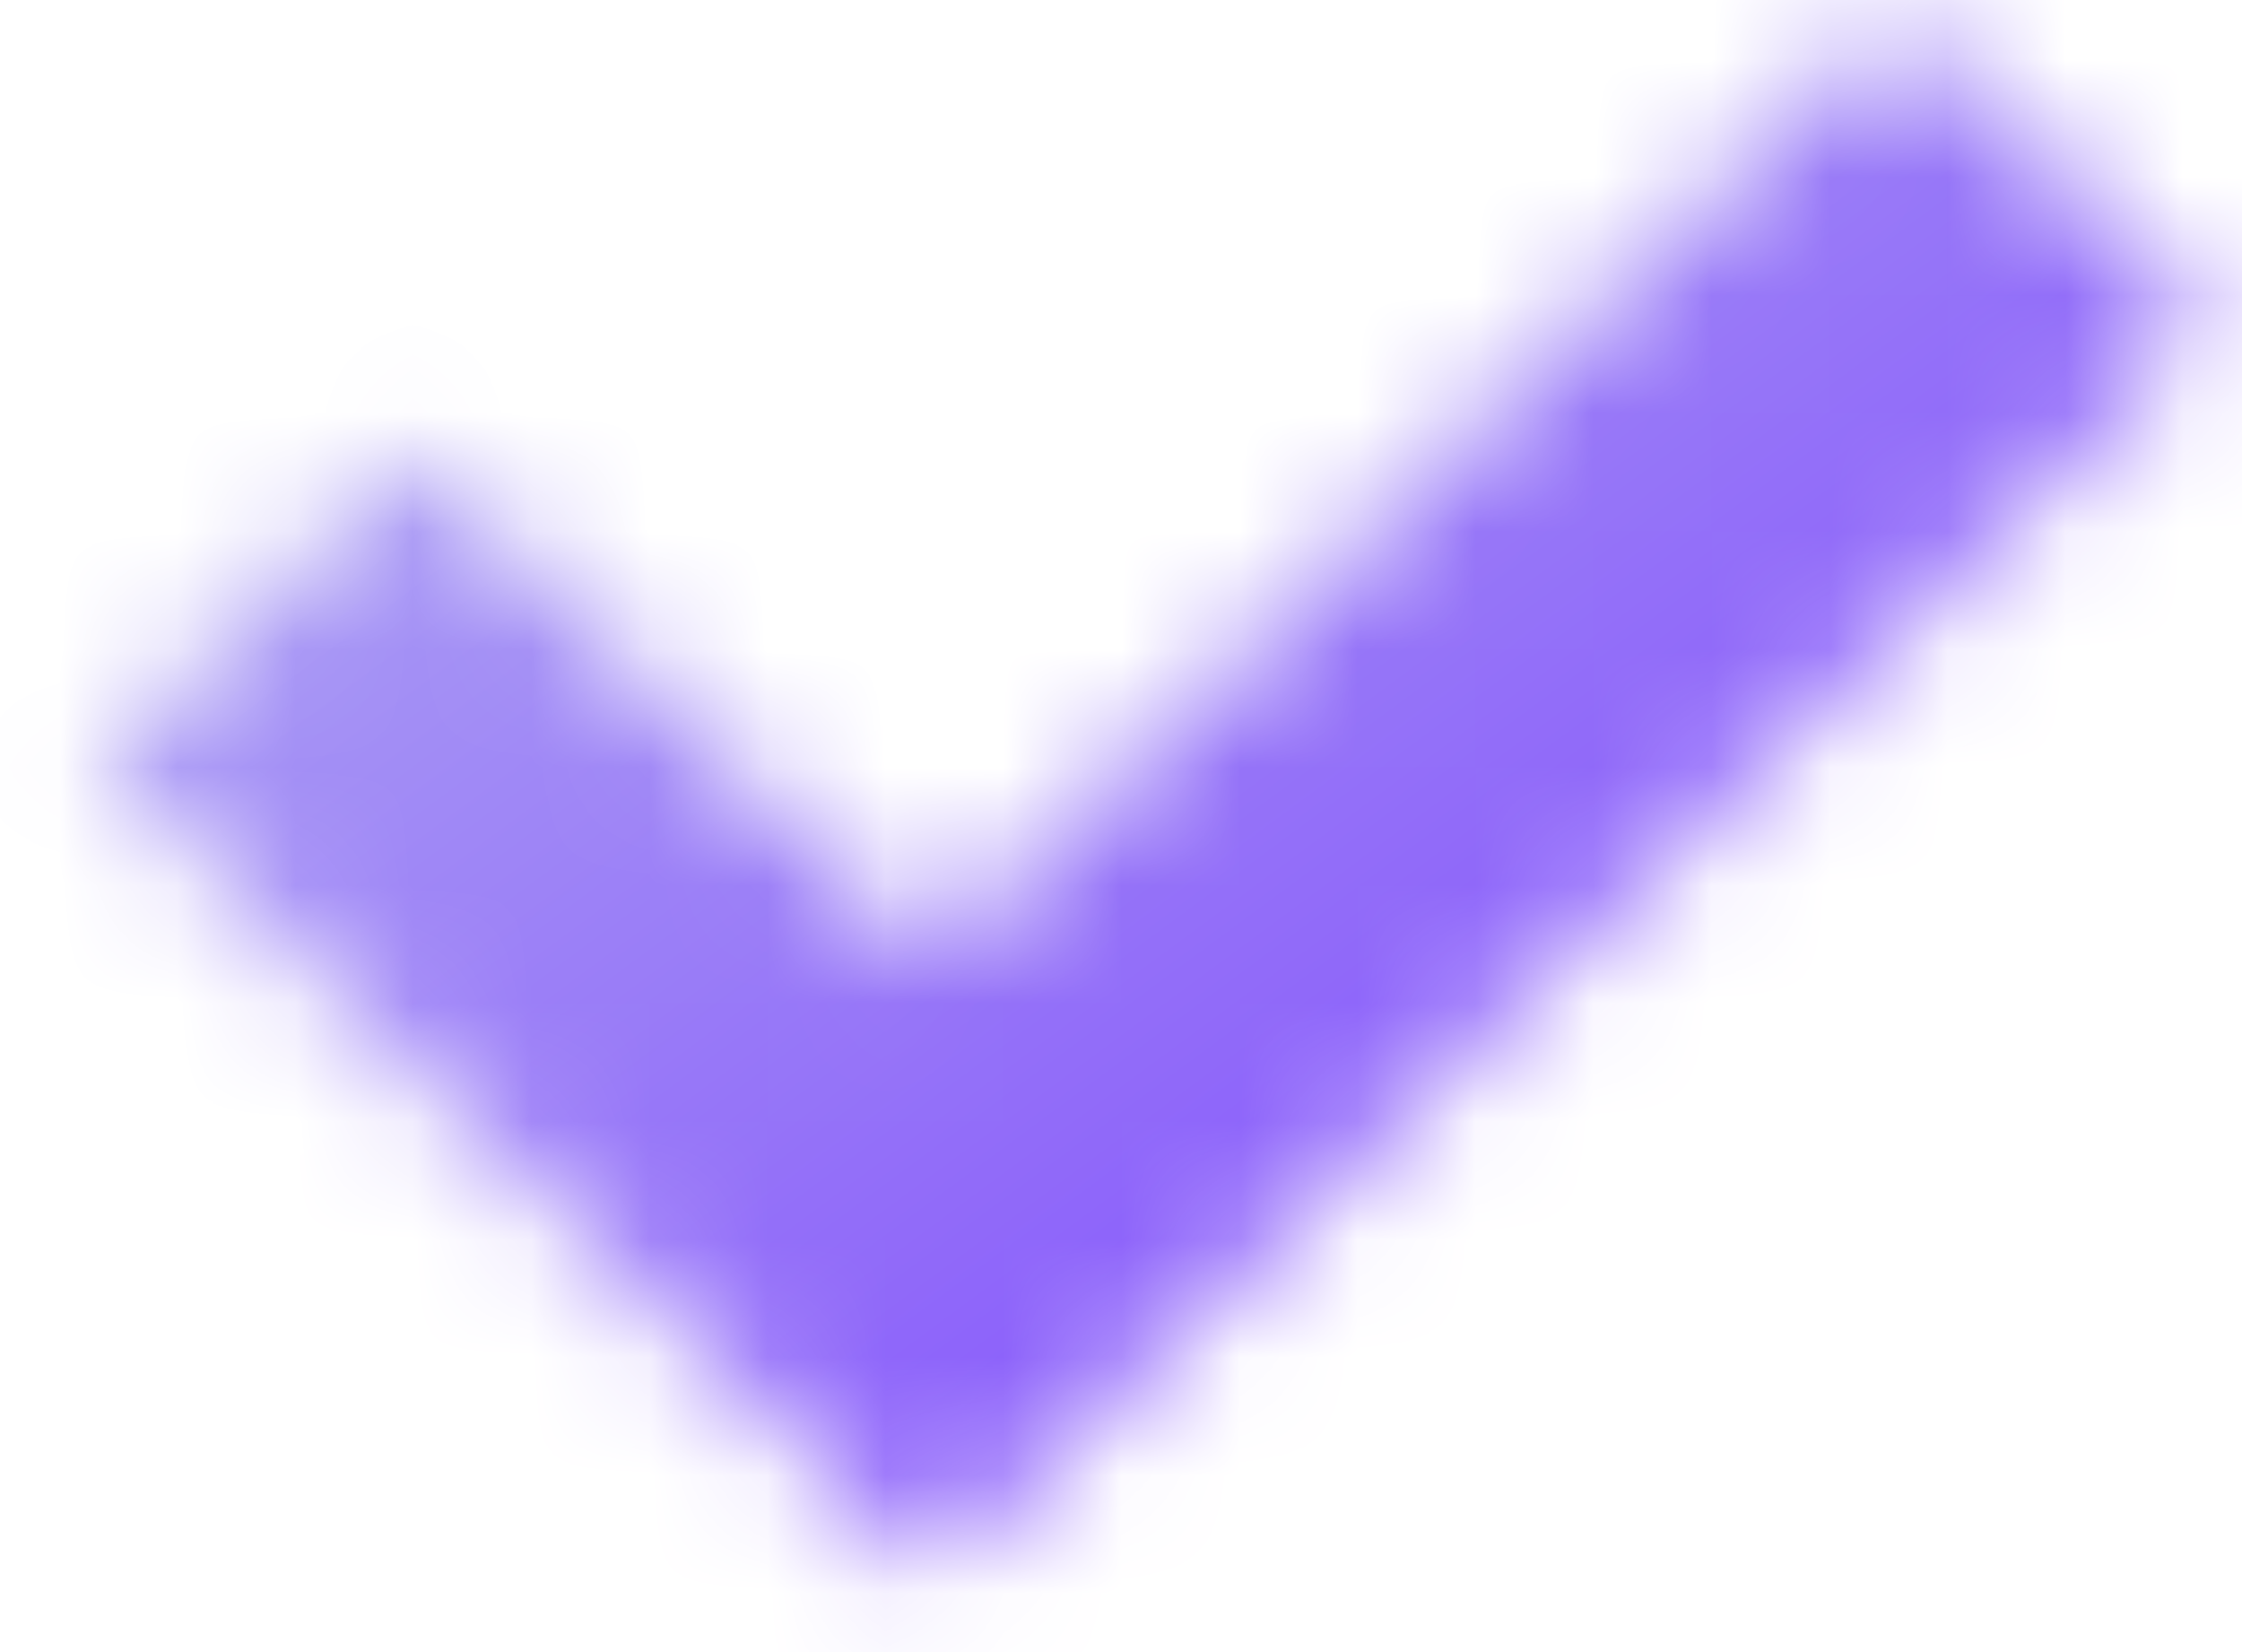 <svg width="19" height="14" viewBox="0 0 19 14" fill="none" xmlns="http://www.w3.org/2000/svg">
<mask id="path-1-inside-1" fill="white">
<path fill-rule="evenodd" clip-rule="evenodd" d="M3.501 3.832L7.879 8.123L16.062 0.135L18.727 2.773L7.879 13.325L0.837 6.451L3.501 3.813V3.832Z"/>
</mask>
<path d="M3.501 3.832H-2.499V6.352L-0.699 8.117L3.501 3.832ZM7.879 8.123L3.678 12.408L7.87 16.517L12.07 12.417L7.879 8.123ZM16.062 0.135L20.284 -4.129L16.092 -8.278L11.871 -4.158L16.062 0.135ZM18.727 2.773L22.91 7.074L27.293 2.811L22.948 -1.491L18.727 2.773ZM7.879 13.325L3.688 17.618L7.871 21.702L12.062 17.626L7.879 13.325ZM0.837 6.451L-3.384 2.187L-7.722 6.482L-3.354 10.745L0.837 6.451ZM3.501 3.813H9.501V-10.57L-0.72 -0.45L3.501 3.813ZM-0.699 8.117L3.678 12.408L12.079 3.839L7.702 -0.453L-0.699 8.117ZM12.07 12.417L20.253 4.429L11.871 -4.158L3.688 3.83L12.07 12.417ZM11.841 4.399L14.506 7.037L22.948 -1.491L20.284 -4.129L11.841 4.399ZM14.544 -1.528L3.695 9.024L12.062 17.626L22.91 7.074L14.544 -1.528ZM12.07 9.031L5.028 2.158L-3.354 10.745L3.688 17.618L12.07 9.031ZM5.058 10.715L7.723 8.077L-0.72 -0.45L-3.384 2.187L5.058 10.715ZM-2.499 3.813V3.832H9.501V3.813H-2.499Z" fill="url(#paint0_linear)" mask="url(#path-1-inside-1)"/>
<defs>
<linearGradient id="paint0_linear" x1="-8.108" y1="6.73" x2="4.491" y2="23.82" gradientUnits="userSpaceOnUse">
<stop stop-color="#B4B2F1"/>
<stop offset="1" stop-color="#7838FF"/>
</linearGradient>
</defs>
</svg>
